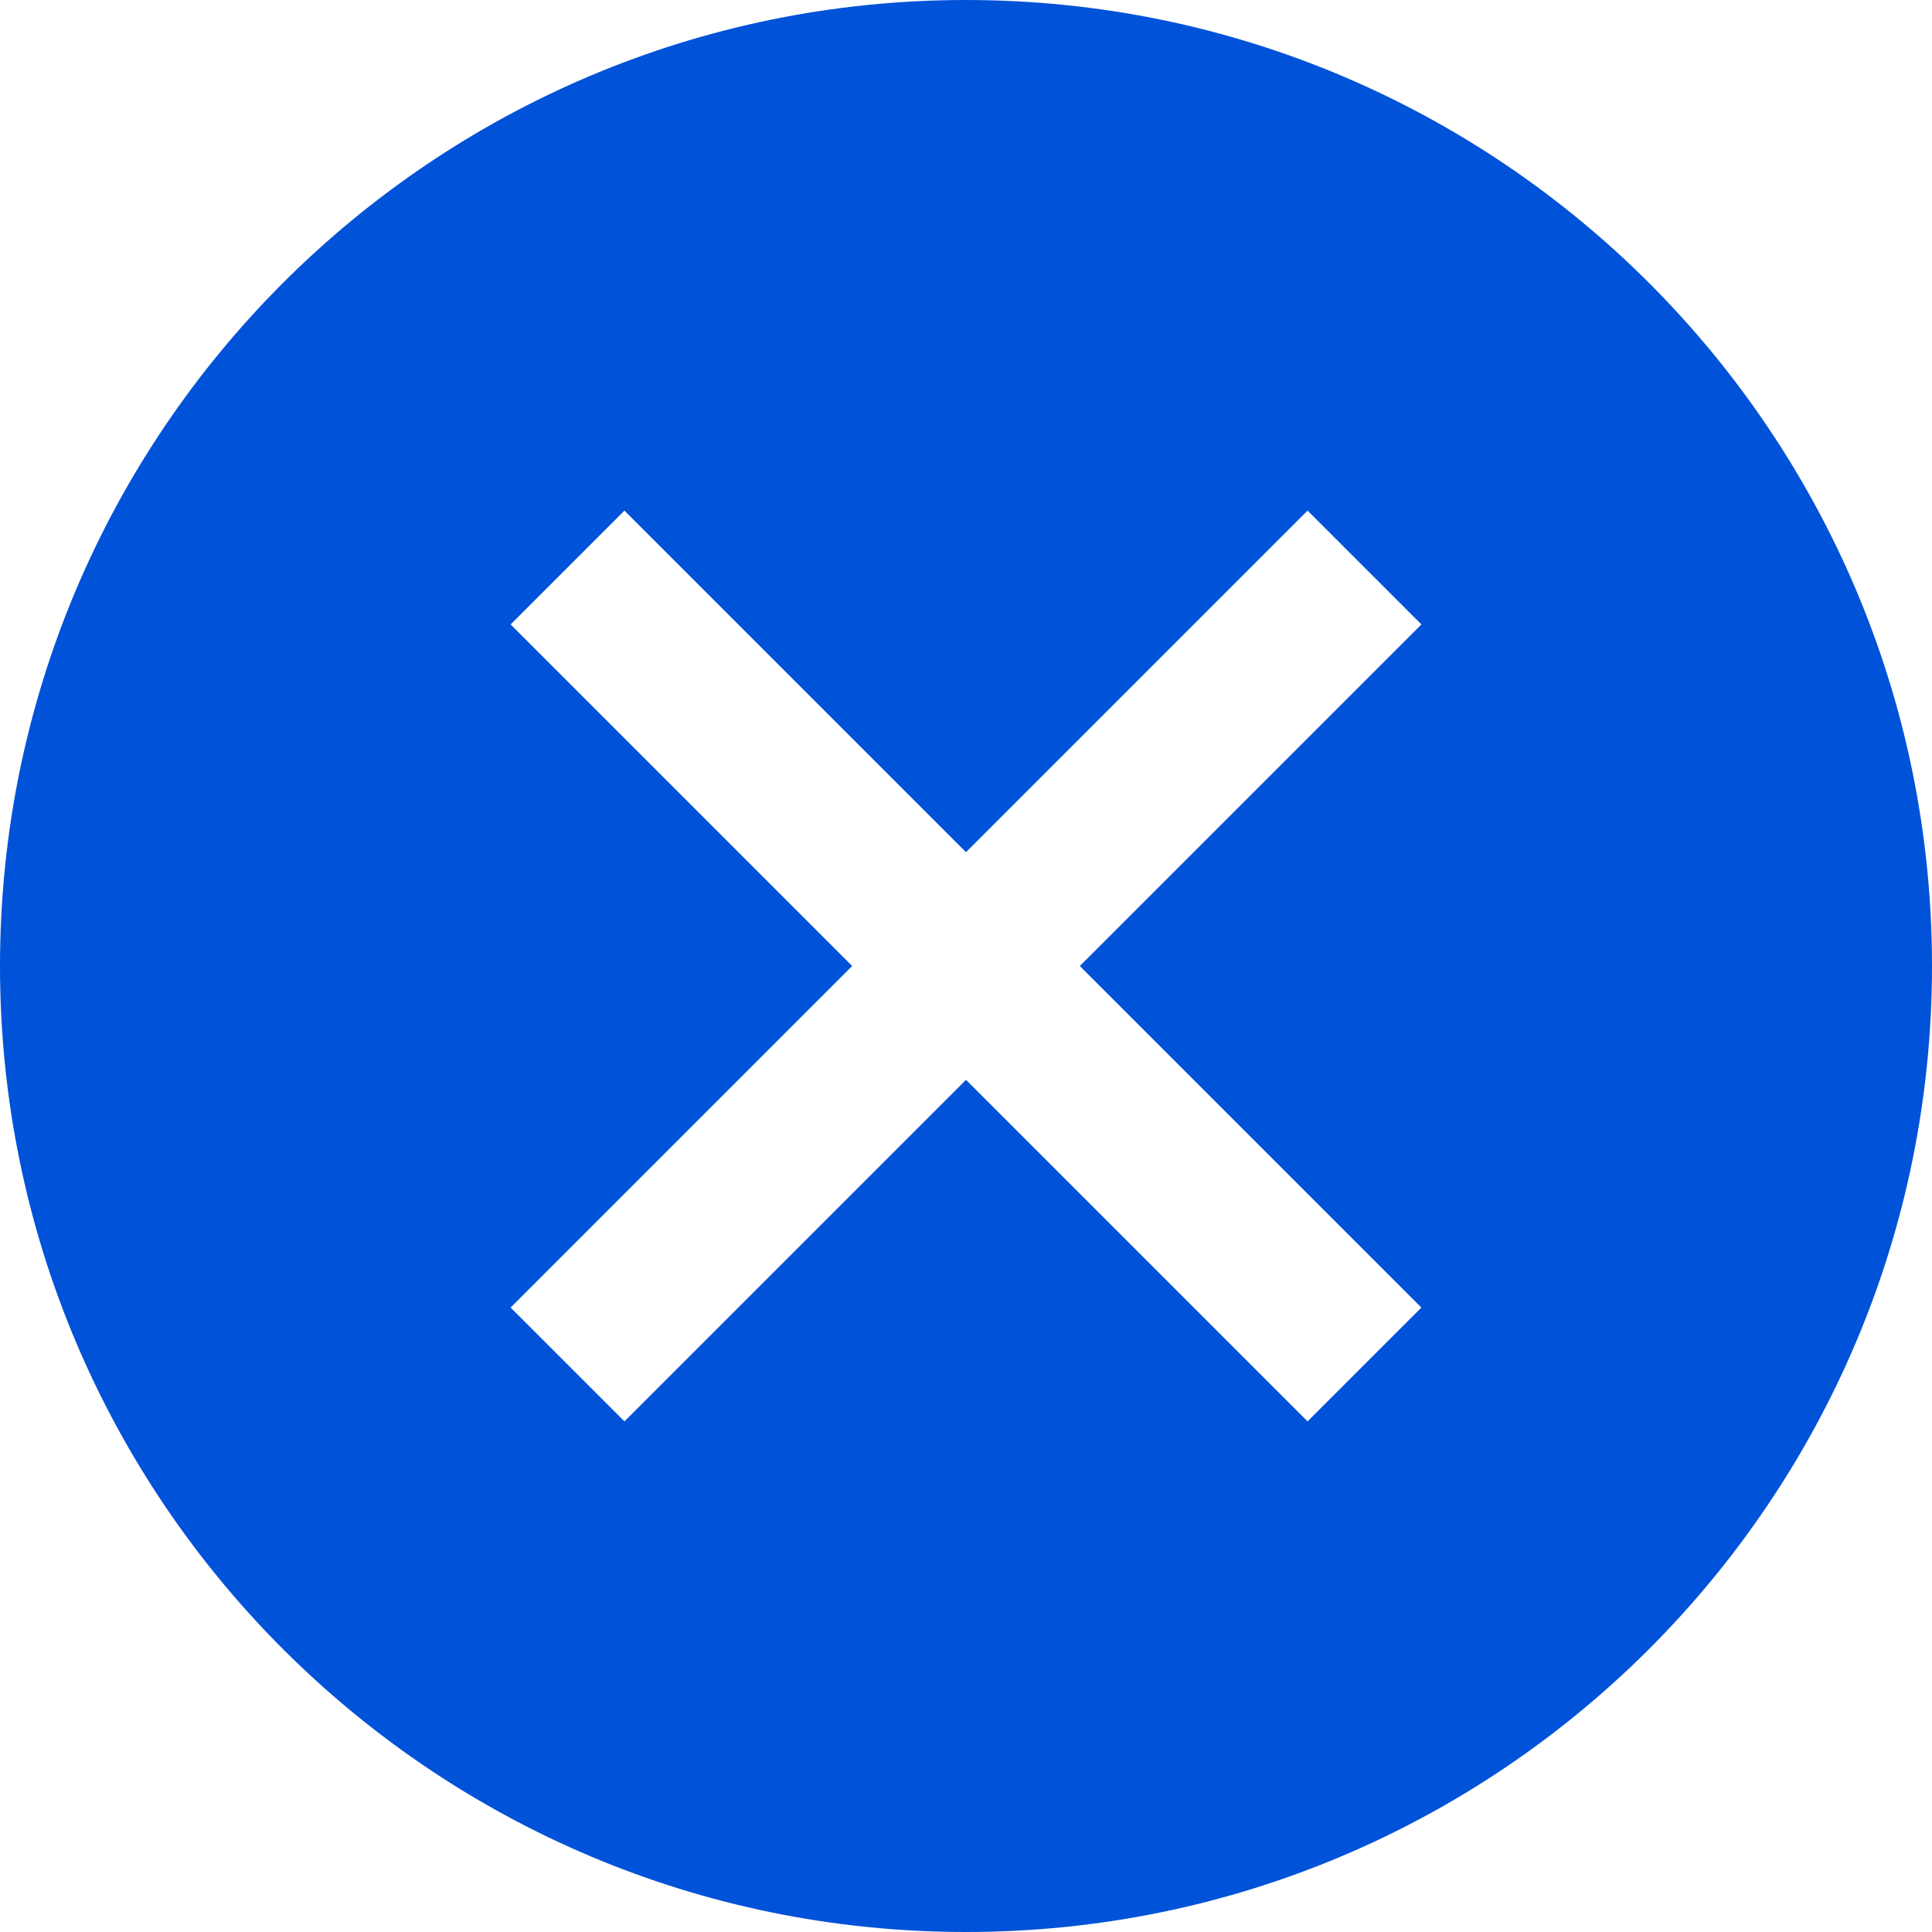 <?xml version="1.0" encoding="UTF-8"?>
<svg width="24px" height="24px" viewBox="0 0 24 24" version="1.1" xmlns="http://www.w3.org/2000/svg" xmlns:xlink="http://www.w3.org/1999/xlink">
    <title>close</title>
    <g id="close" stroke="none" stroke-width="1" fill="none" fill-rule="evenodd">
        <path d="M12,0 C18.627,0 24,5.373 24,12 C24,18.627 18.627,24 12,24 C5.373,24 0,18.627 0,12 C0,5.373 5.373,0 12,0 Z M16.243,6.343 L12,10.586 L7.757,6.343 L6.343,7.757 L10.586,12 L6.343,16.243 L7.757,17.657 L12,13.414 L16.243,17.657 L17.657,16.243 L13.414,12 L17.657,7.757 L16.243,6.343 Z" id="形状结合" fill="#0052D9"></path>
    </g>
</svg>
